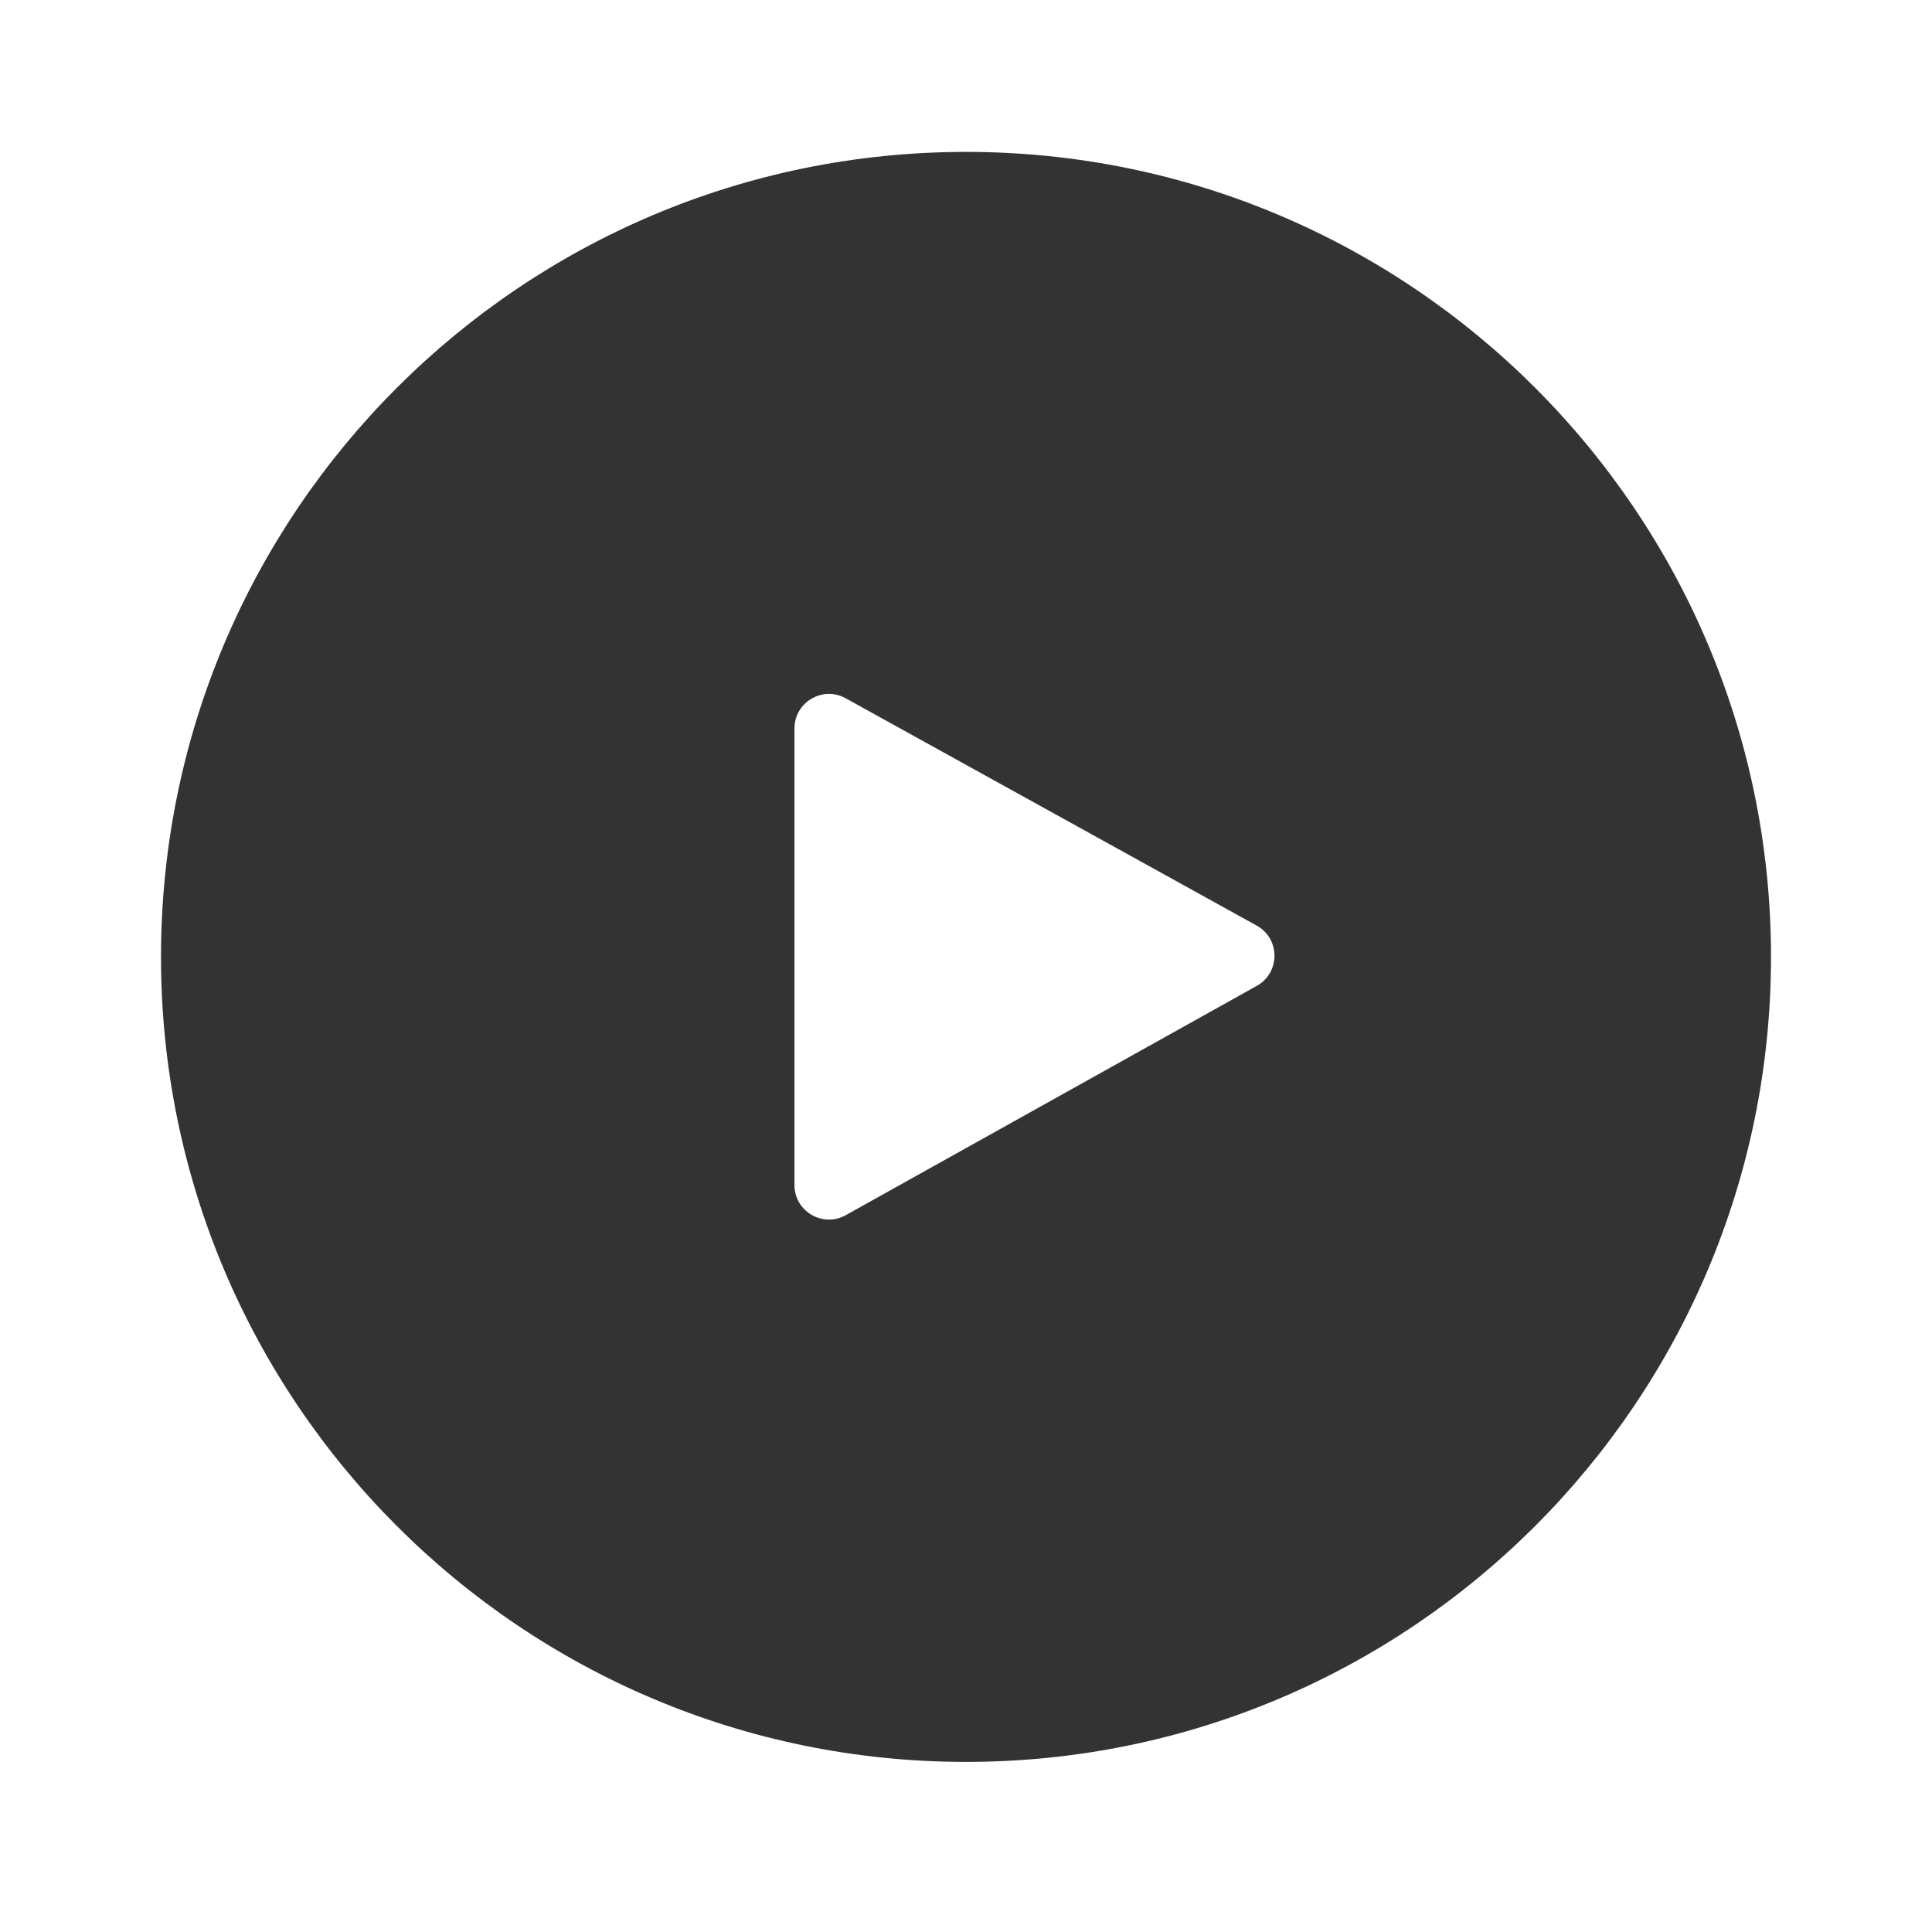 <svg aria-hidden="true" focusable="false" width="24" height="24" viewBox="0 0 24 24" fill="none" xmlns="http://www.w3.org/2000/svg"><path fill-rule="evenodd" clip-rule="evenodd" d="M12 1.887C6.48 1.887 2 6.367 2 11.887C2 17.407 6.48 21.887 12 21.887C17.52 21.887 22 17.407 22 11.887C22 6.367 17.52 1.887 12 1.887ZM9.869 9.049V14.721C9.869 15.048 10.221 15.255 10.507 15.095L15.612 12.247C15.906 12.083 15.905 11.66 15.611 11.498L10.505 8.674C10.22 8.516 9.869 8.723 9.869 9.049Z" fill="#333333"></path></svg>